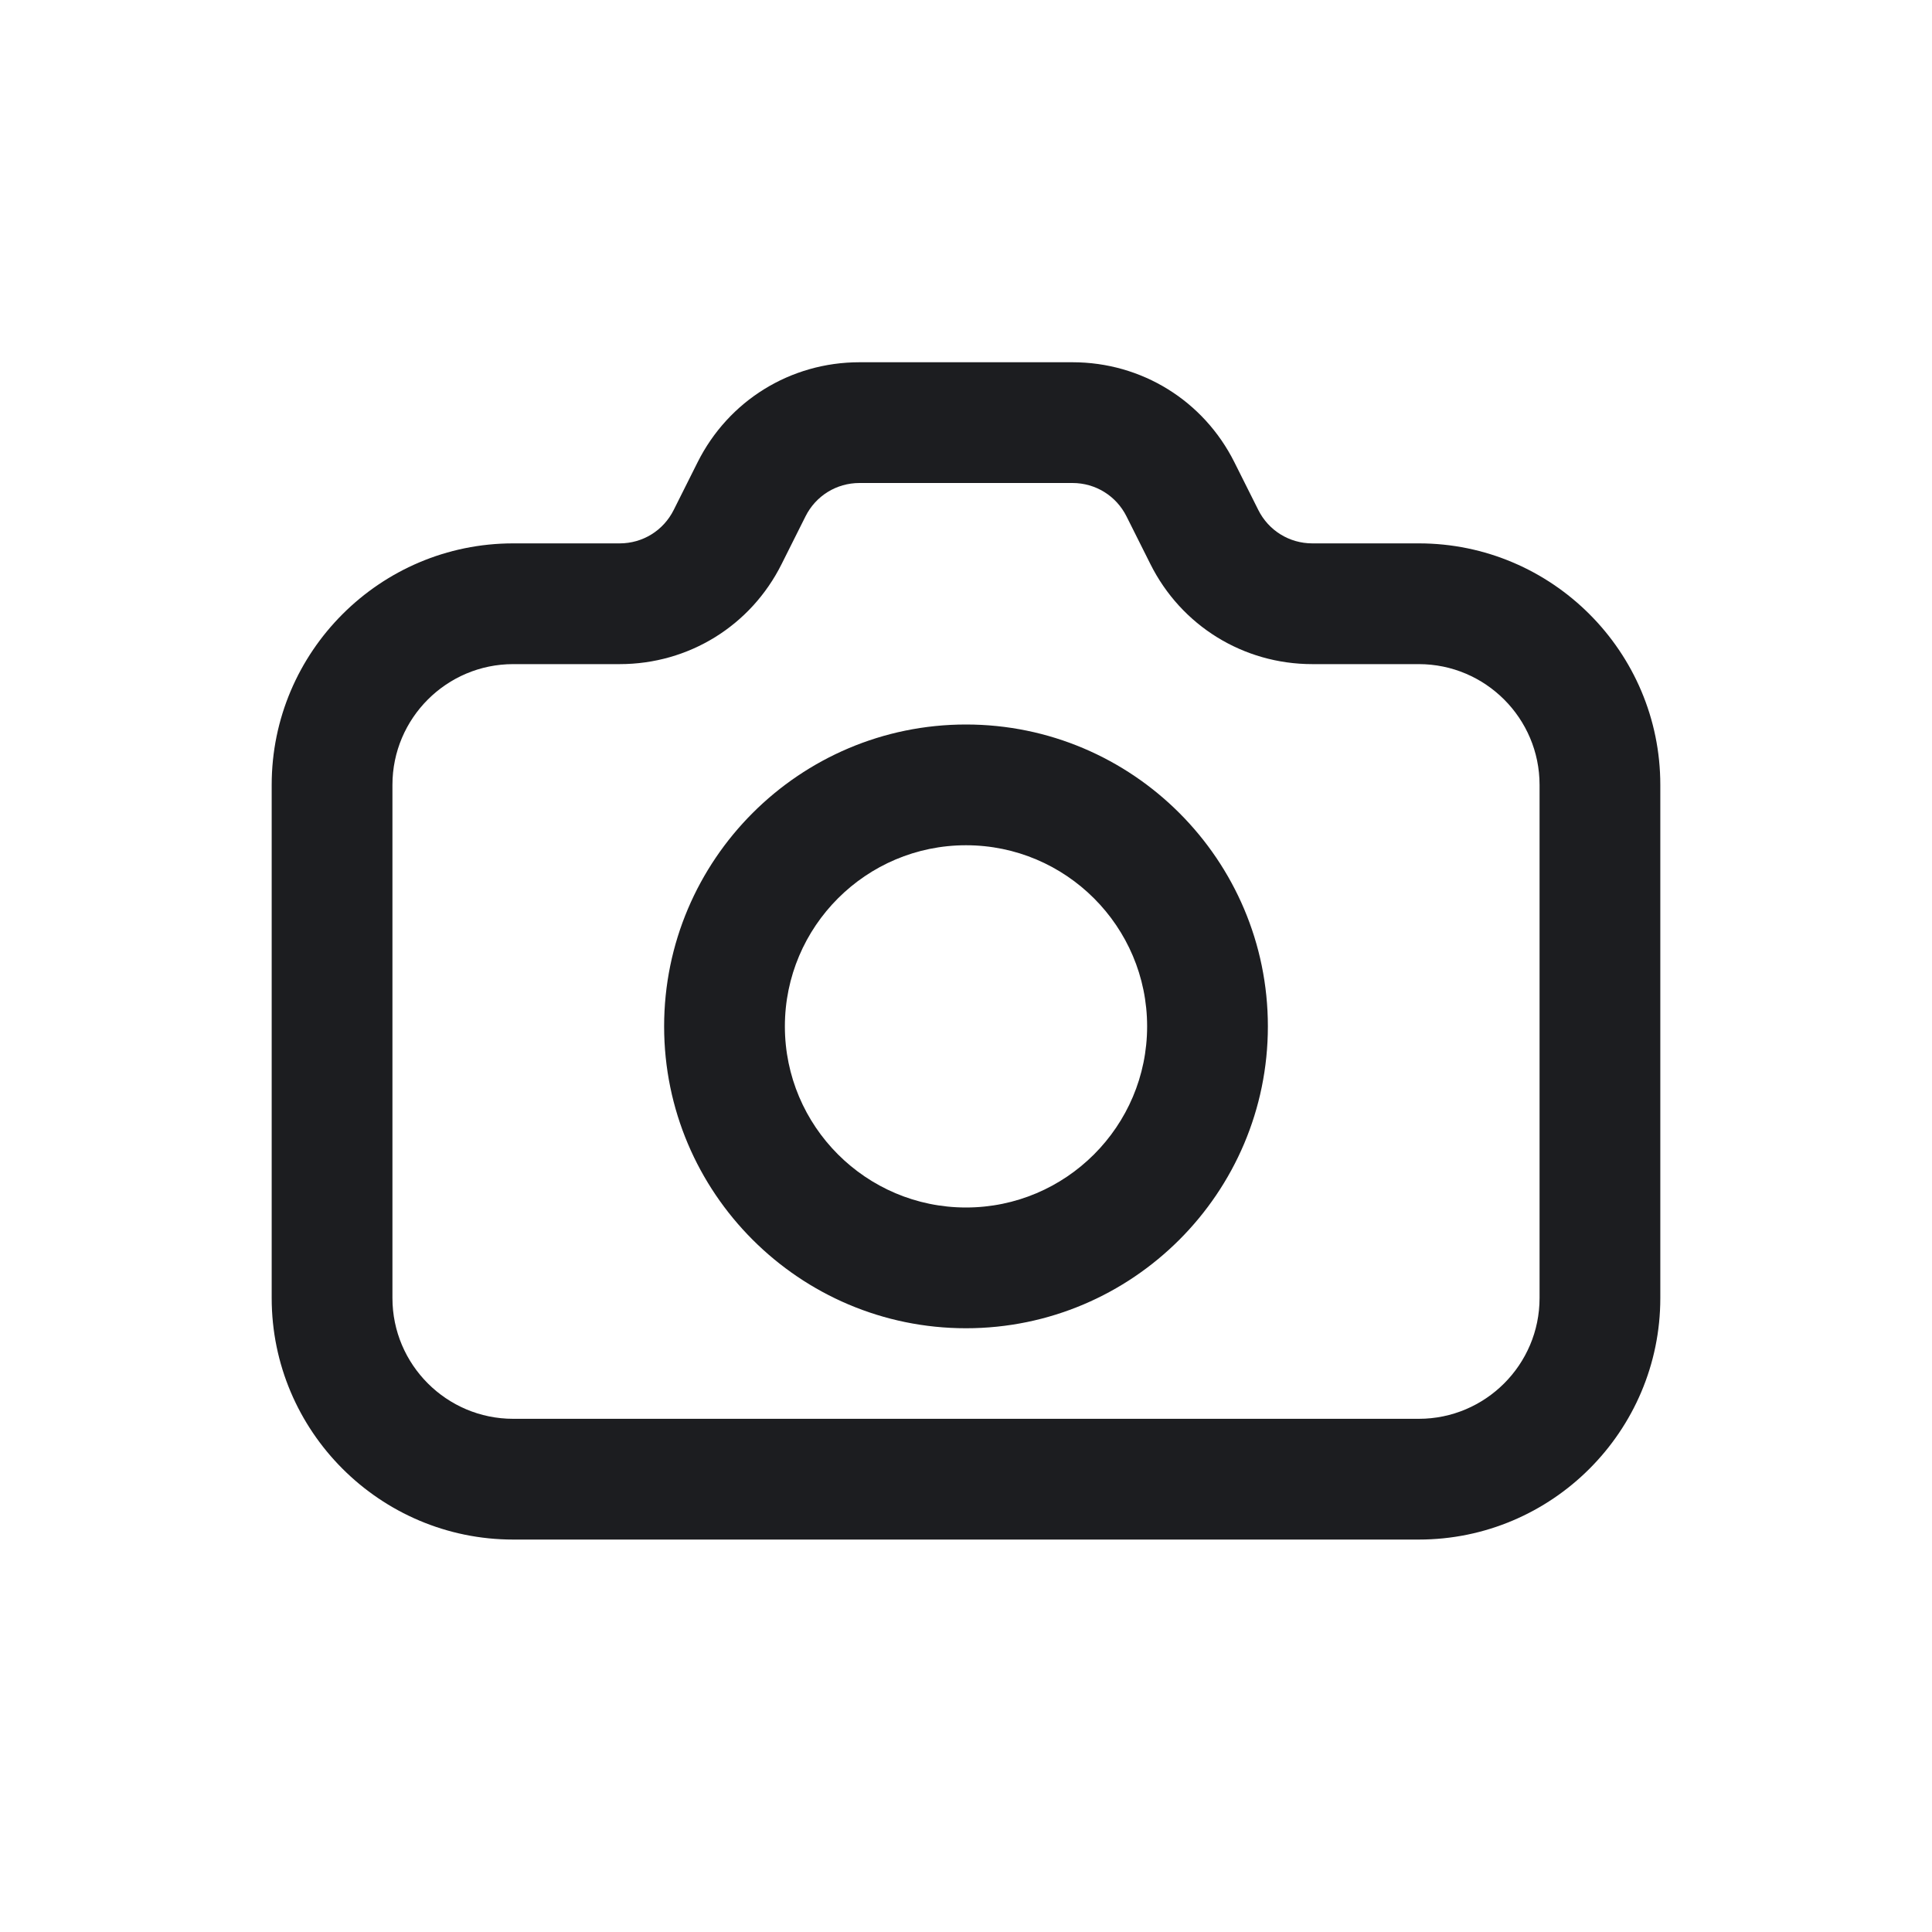<svg width="24" height="24" viewBox="0 0 24 24" fill="none" xmlns="http://www.w3.org/2000/svg">
<path d="M10.677 4.5C9.82 4.5 9.049 4.976 8.665 5.744L8.369 6.335C8.241 6.591 7.984 6.75 7.698 6.75H6.375C4.721 6.75 3.375 8.096 3.375 9.75V16.125C3.375 17.779 4.721 19.125 6.375 19.125H17.625C19.279 19.125 20.625 17.779 20.625 16.125V9.75C20.625 8.096 19.279 6.75 17.625 6.75H16.302C16.017 6.75 15.759 6.591 15.631 6.335L15.335 5.744C14.952 4.977 14.181 4.5 13.323 4.5H10.677ZM10.677 6H13.323C13.608 6 13.866 6.159 13.994 6.415L14.29 7.006C14.673 7.773 15.445 8.25 16.302 8.25H17.625C18.452 8.25 19.125 8.923 19.125 9.75V16.125C19.125 16.952 18.452 17.625 17.625 17.625H6.375C5.548 17.625 4.875 16.952 4.875 16.125V9.75C4.875 8.923 5.548 8.25 6.375 8.25H7.698C8.555 8.25 9.327 7.774 9.71 7.006L10.006 6.415C10.134 6.159 10.391 6 10.677 6ZM12 9C9.932 9 8.25 10.682 8.25 12.75C8.25 14.818 9.932 16.5 12 16.5C14.068 16.5 15.75 14.818 15.75 12.75C15.75 10.682 14.068 9 12 9ZM12 10.5C13.241 10.5 14.25 11.509 14.25 12.75C14.25 13.991 13.241 15 12 15C10.759 15 9.75 13.991 9.75 12.75C9.75 11.509 10.759 10.5 12 10.5Z" fill="#1C1D20"/>
</svg>
